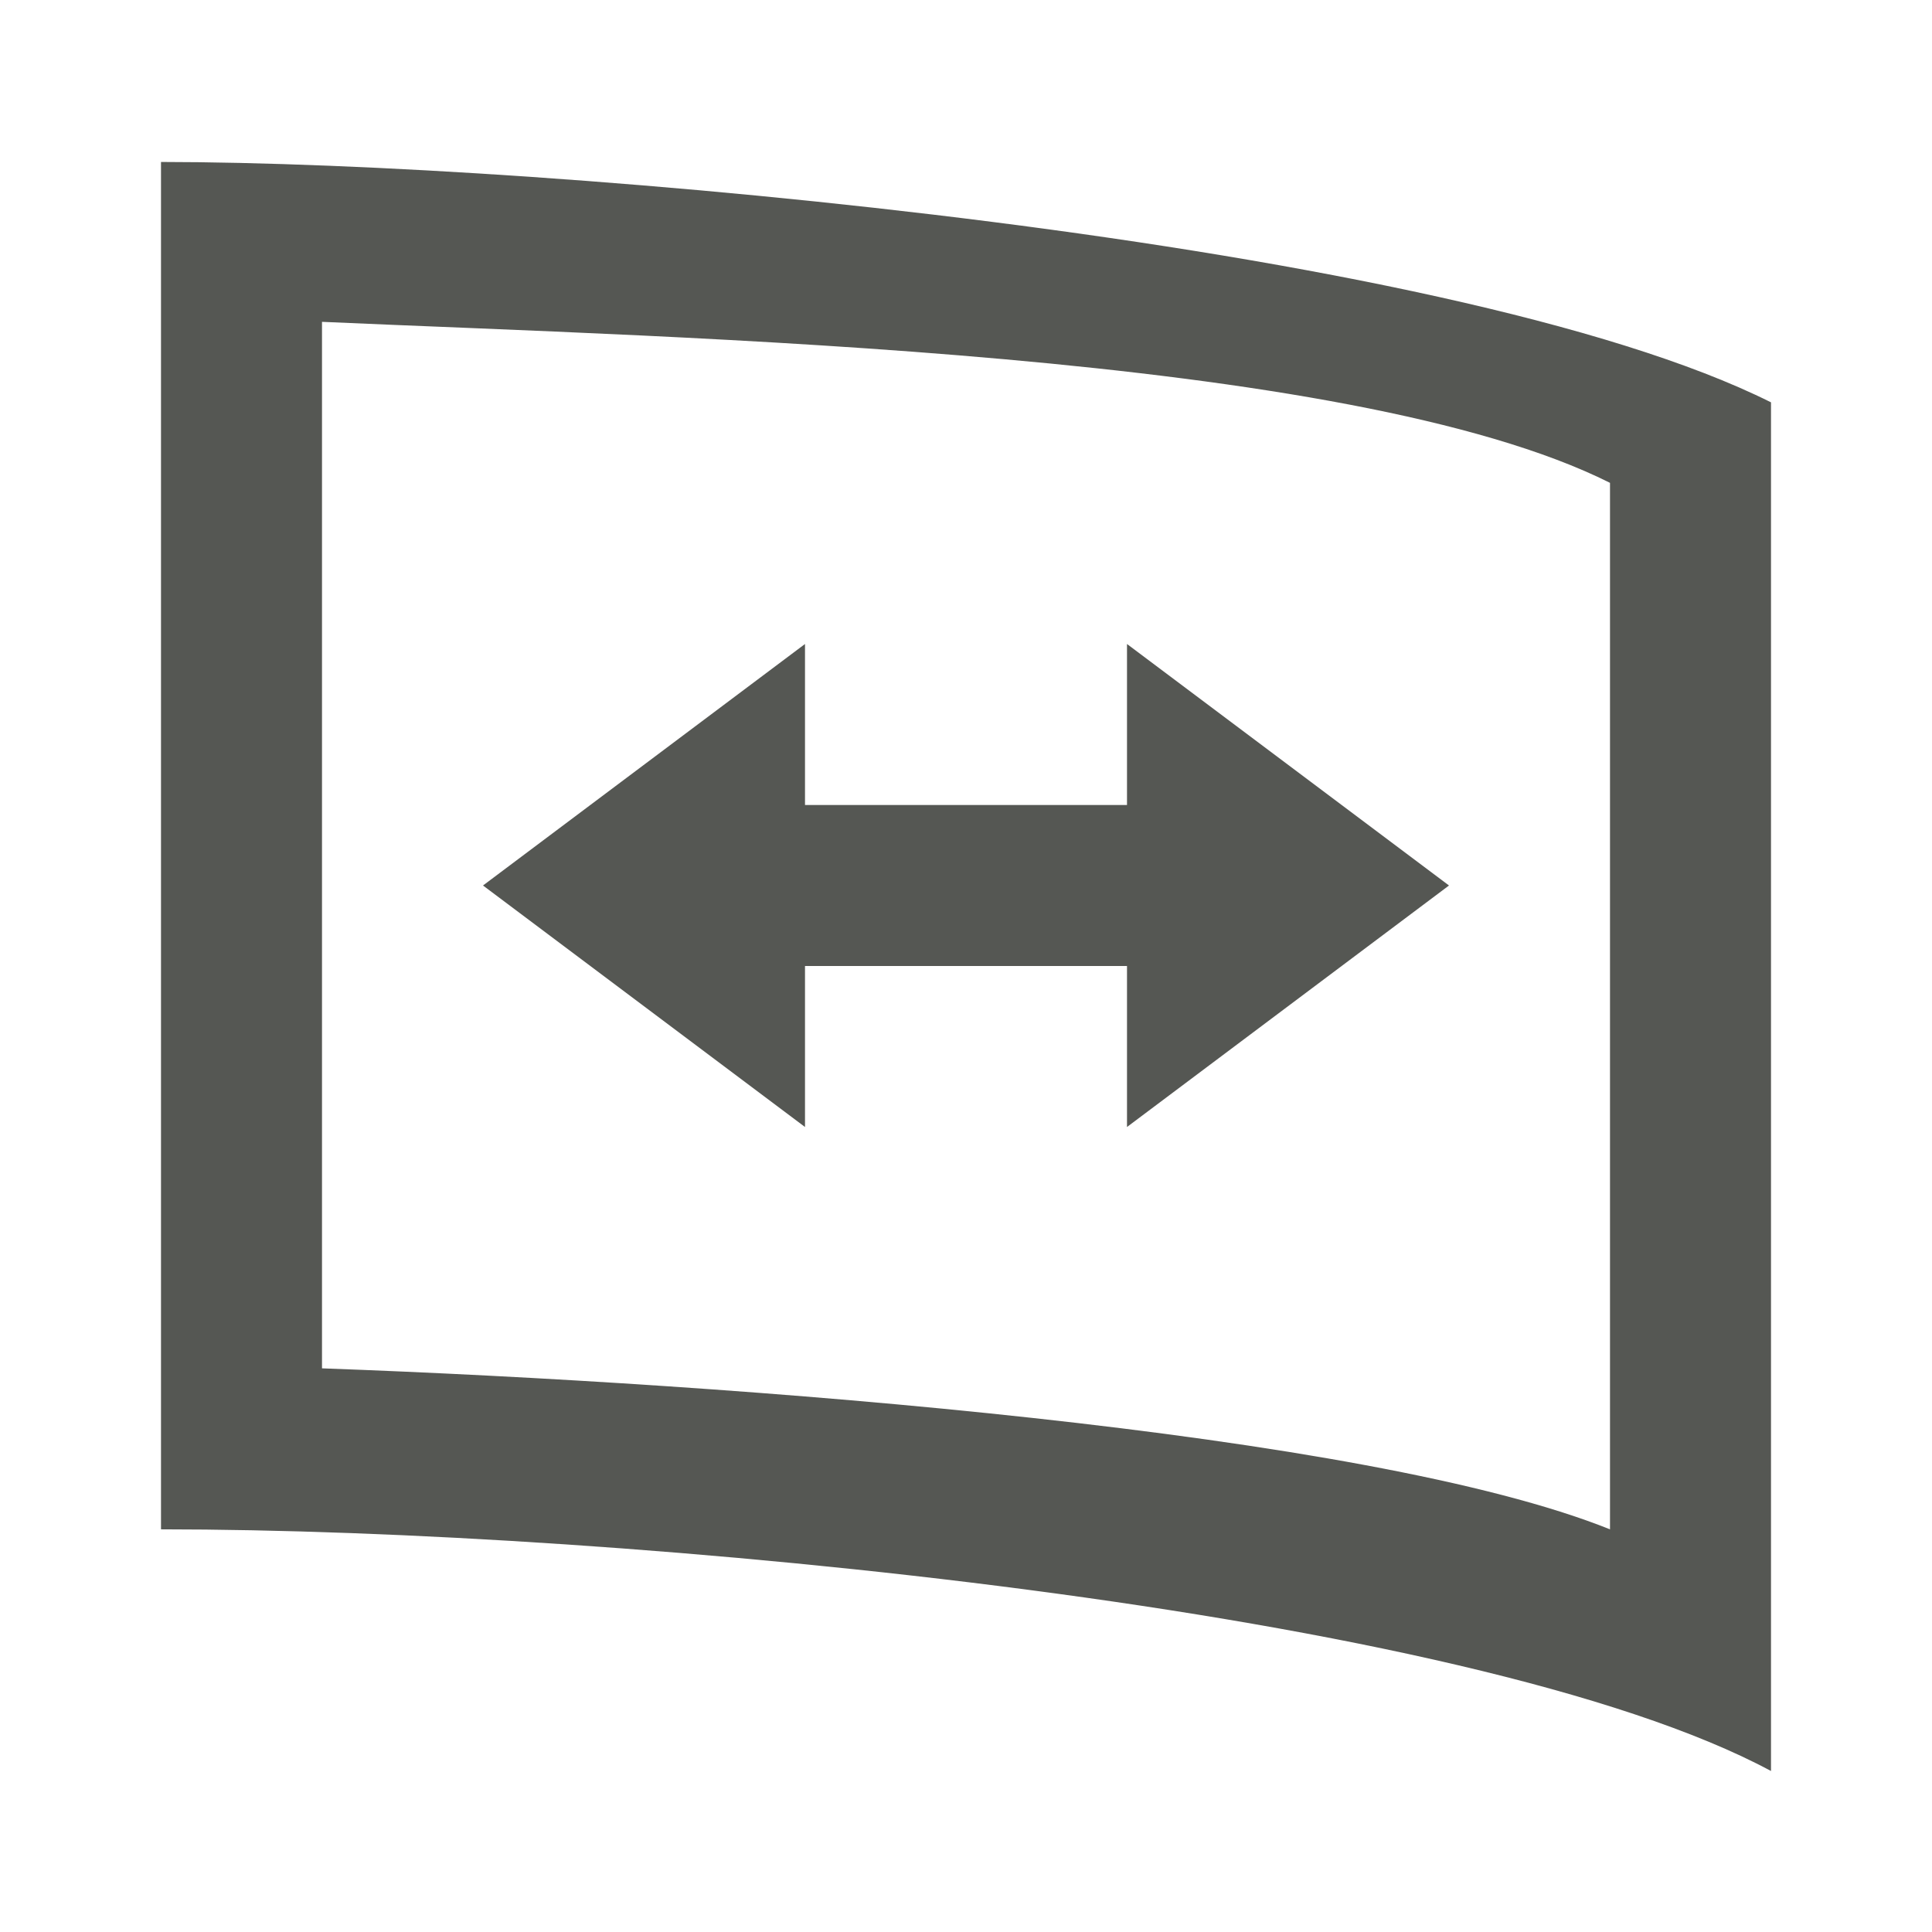 <svg xmlns="http://www.w3.org/2000/svg" viewBox="0 0 24 24">
  <path
     style="fill:#555753"
     d="M 2 2.012 L 2 3.033 L 2 18.998 C 7.768 18.998 18.274 19.998 22 22 L 22 4.998 C 18 2.998 6.861 2.015 2 2.012 z M 4 3.998 C 8.535 4.201 16.745 4.368 20 5.998 L 20 18.998 C 16.978 17.786 9.248 17.189 4 16.998 L 4 3.998 z M 10 8 L 6 11 L 10 14 L 10 12 L 14 12 L 14 14 L 18 11 L 14 8 L 14 10 L 10 10 L 10 8 z "
     />
</svg>
